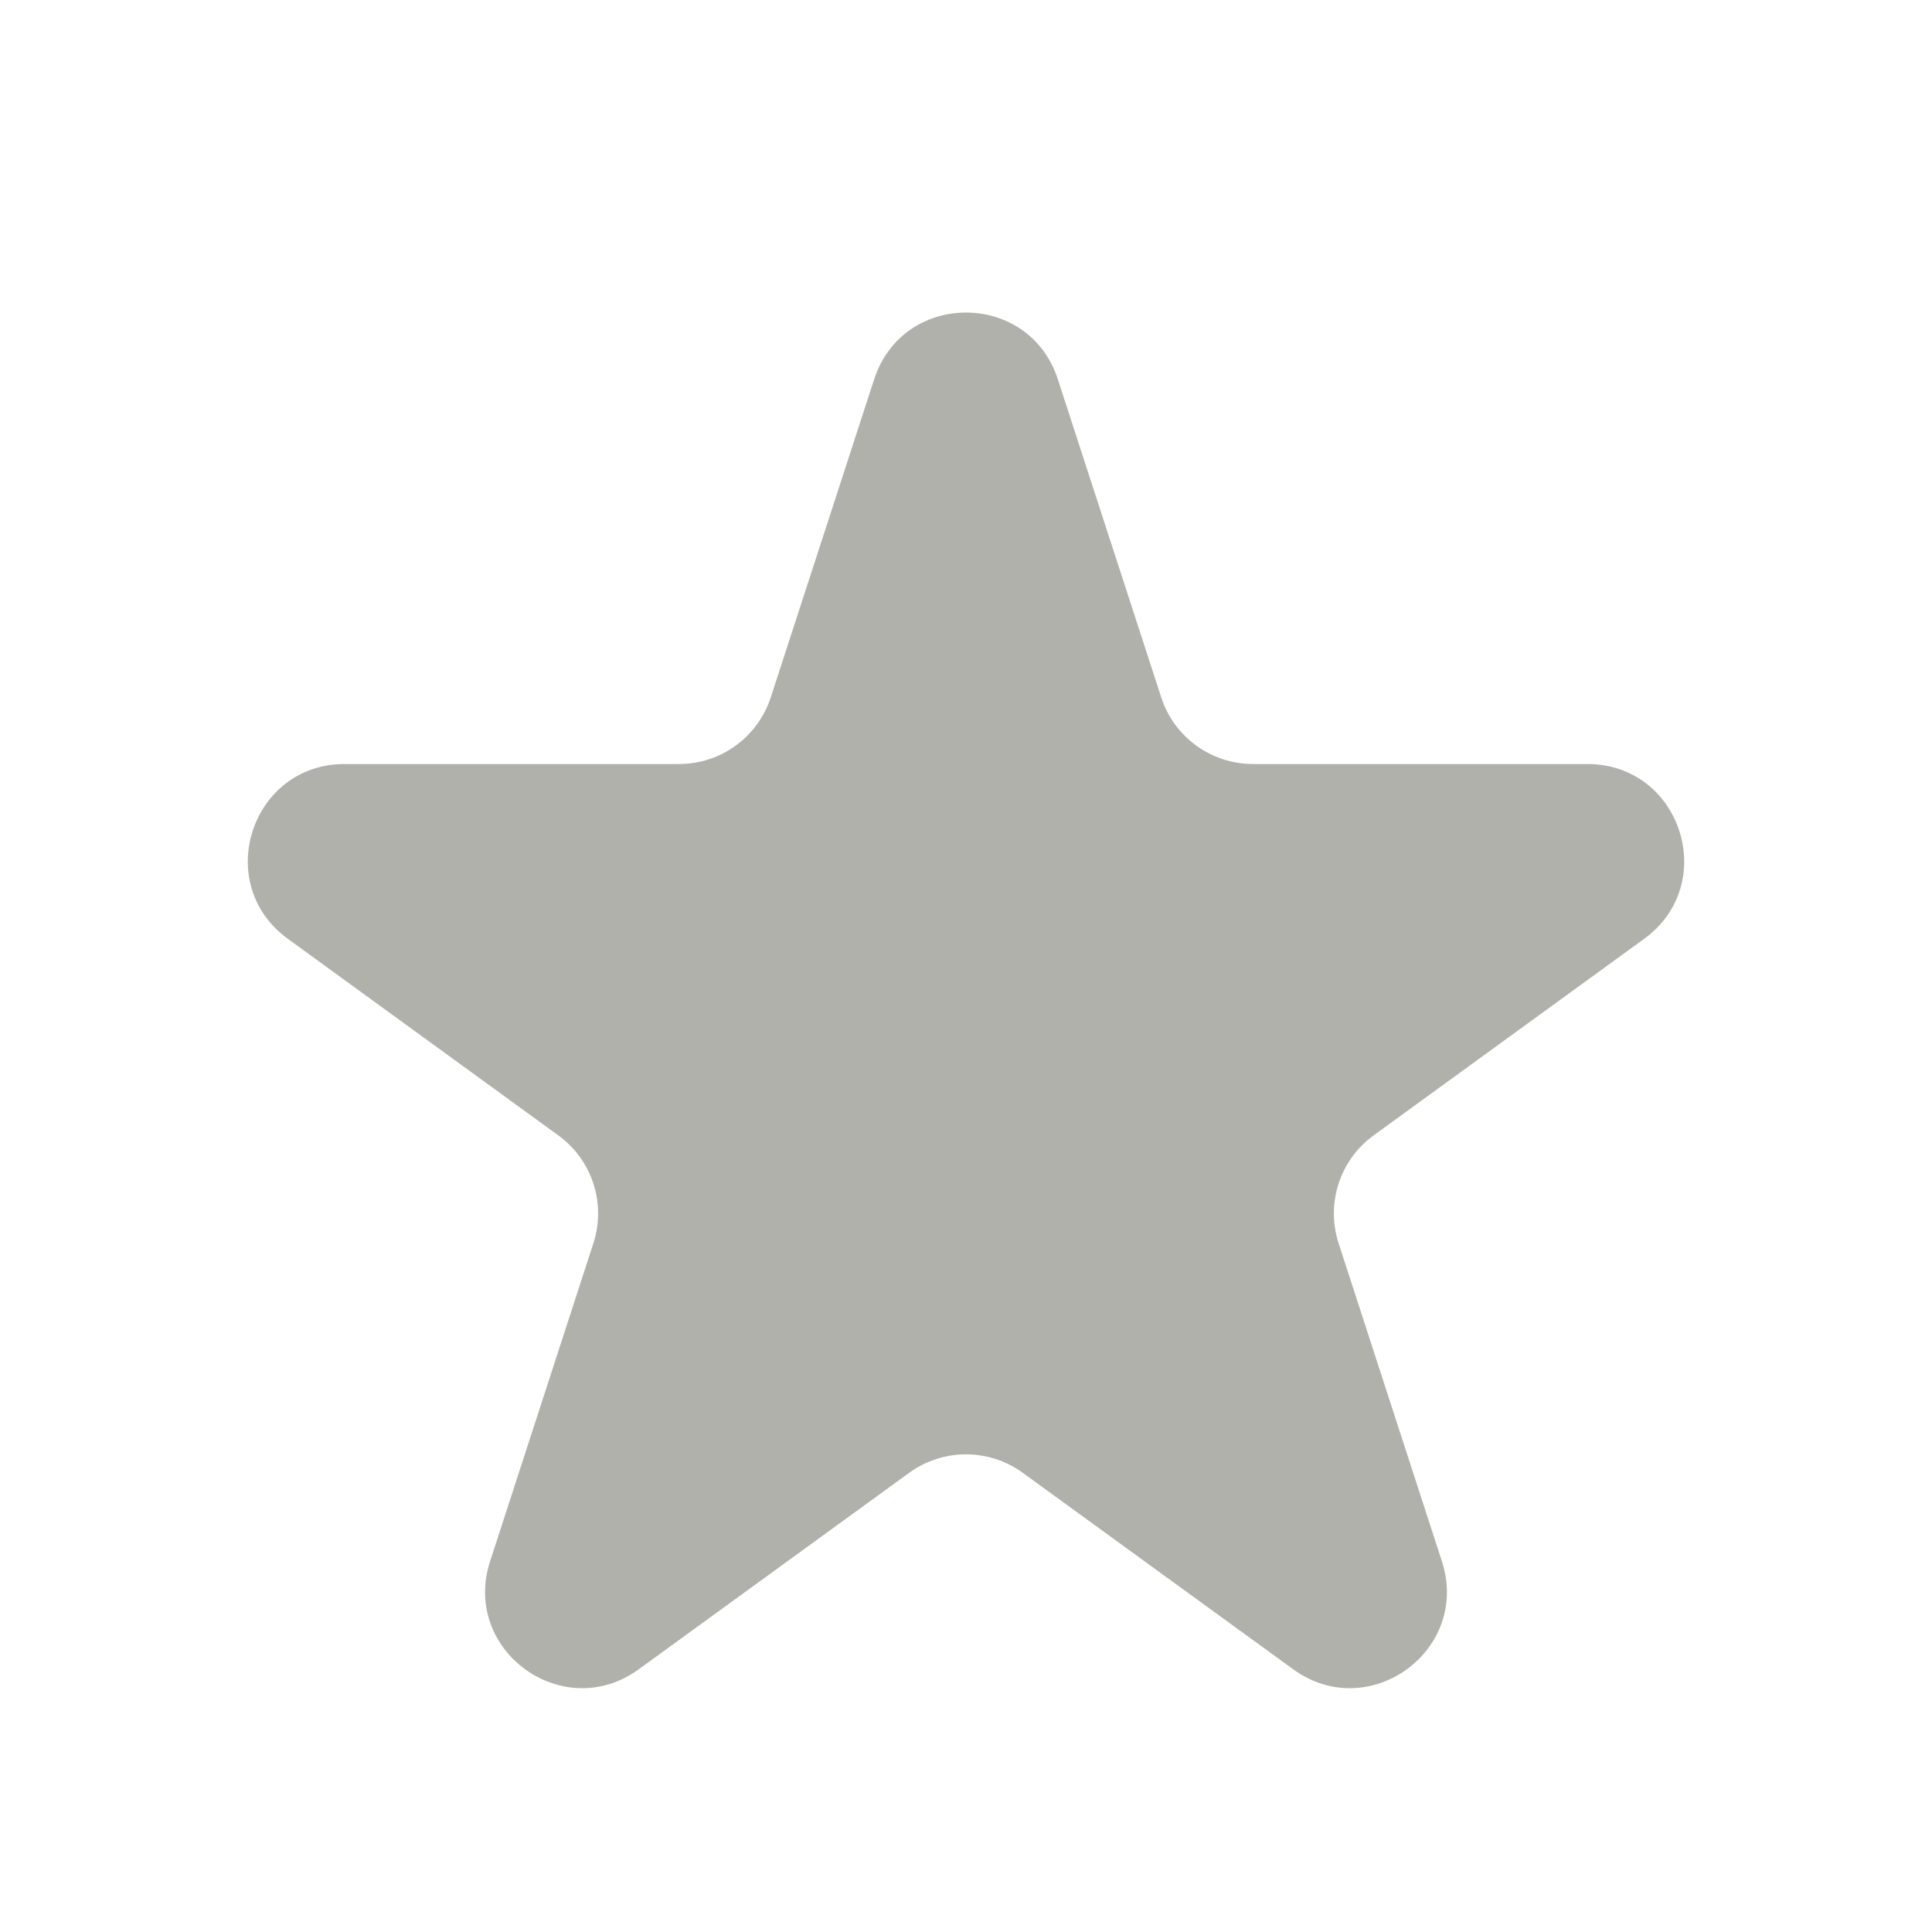 <svg width="24" height="24" viewBox="0 0 24 24" fill="none" xmlns="http://www.w3.org/2000/svg">
<path d="M10.859 4.712C11.218 3.606 12.782 3.606 13.141 4.712L14.425 8.662C14.585 9.157 15.046 9.491 15.566 9.491H19.719C20.882 9.491 21.365 10.979 20.425 11.662L17.064 14.104C16.644 14.409 16.468 14.951 16.629 15.445L17.912 19.395C18.271 20.501 17.006 21.42 16.065 20.737L12.705 18.296C12.285 17.99 11.715 17.99 11.294 18.296L7.934 20.737C6.994 21.42 5.729 20.501 6.088 19.395L7.371 15.445C7.532 14.951 7.356 14.409 6.935 14.104L3.575 11.662C2.635 10.979 3.118 9.491 4.28 9.491H8.434C8.954 9.491 9.414 9.157 9.575 8.662L10.859 4.712Z" fill="#B1B1AC"/>
</svg>
